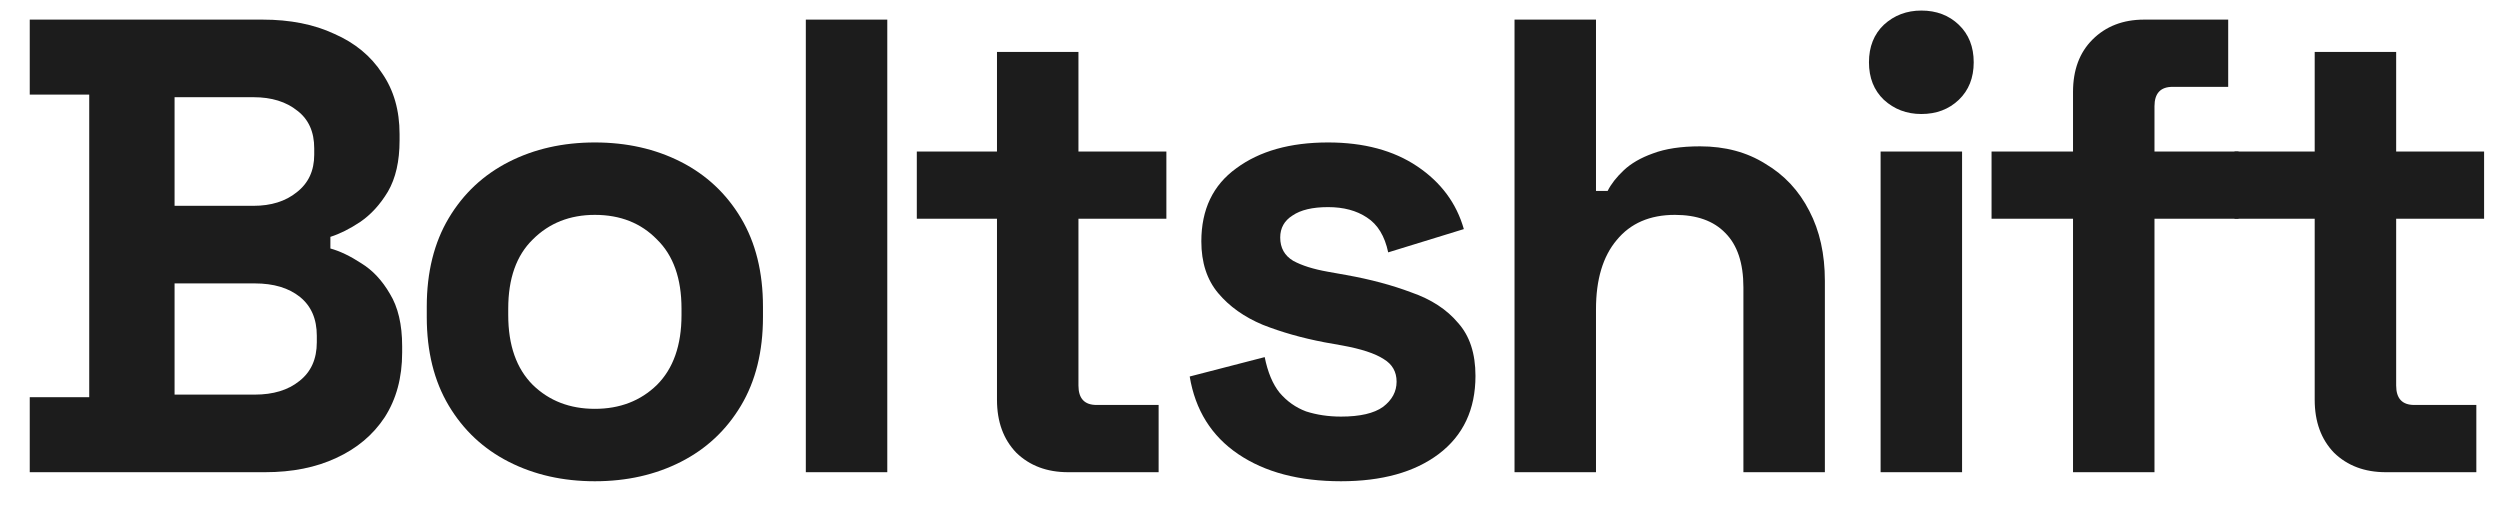 <svg width="58" height="12" viewBox="0 0 58 12" fill="none" xmlns="http://www.w3.org/2000/svg">
<g id="Logotype">
<path d="M0.69 10.955V9.215H2.07V2.195H0.69V0.455H6.09C6.73 0.455 7.285 0.565 7.755 0.785C8.235 0.995 8.605 1.3 8.865 1.7C9.135 2.09 9.27 2.56 9.27 3.11V3.26C9.27 3.74 9.18 4.135 9 4.445C8.82 4.745 8.605 4.98 8.355 5.15C8.115 5.31 7.885 5.425 7.665 5.495V5.765C7.885 5.825 8.125 5.94 8.385 6.11C8.645 6.27 8.865 6.505 9.045 6.815C9.235 7.125 9.33 7.53 9.33 8.03V8.18C9.33 8.76 9.195 9.26 8.925 9.68C8.655 10.09 8.28 10.405 7.8 10.625C7.33 10.845 6.78 10.955 6.15 10.955H0.69ZM4.05 9.155H5.91C6.34 9.155 6.685 9.05 6.945 8.84C7.215 8.63 7.35 8.33 7.35 7.94V7.79C7.35 7.4 7.22 7.1 6.96 6.89C6.7 6.68 6.35 6.575 5.91 6.575H4.05V9.155ZM4.05 4.775H5.88C6.29 4.775 6.625 4.67 6.885 4.46C7.155 4.25 7.29 3.96 7.29 3.59V3.44C7.29 3.06 7.16 2.77 6.9 2.57C6.64 2.36 6.3 2.255 5.88 2.255H4.05V4.775Z" fill="#1C1C1C"/>
<path d="M13.801 11.165C13.061 11.165 12.396 11.015 11.806 10.715C11.216 10.415 10.751 9.98 10.411 9.41C10.071 8.84 9.901 8.155 9.901 7.355V7.115C9.901 6.315 10.071 5.63 10.411 5.06C10.751 4.49 11.216 4.055 11.806 3.755C12.396 3.455 13.061 3.305 13.801 3.305C14.541 3.305 15.206 3.455 15.796 3.755C16.386 4.055 16.851 4.49 17.191 5.06C17.531 5.63 17.701 6.315 17.701 7.115V7.355C17.701 8.155 17.531 8.84 17.191 9.41C16.851 9.98 16.386 10.415 15.796 10.715C15.206 11.015 14.541 11.165 13.801 11.165ZM13.801 9.485C14.381 9.485 14.861 9.3 15.241 8.93C15.621 8.55 15.811 8.01 15.811 7.31V7.16C15.811 6.46 15.621 5.925 15.241 5.555C14.871 5.175 14.391 4.985 13.801 4.985C13.221 4.985 12.741 5.175 12.361 5.555C11.981 5.925 11.791 6.46 11.791 7.16V7.31C11.791 8.01 11.981 8.55 12.361 8.93C12.741 9.3 13.221 9.485 13.801 9.485Z" fill="#1C1C1C"/>
<path d="M18.695 10.955V0.455H20.585V10.955H18.695Z" fill="#1C1C1C"/>
<path d="M24.78 10.955C24.29 10.955 23.89 10.805 23.58 10.505C23.28 10.195 23.13 9.785 23.13 9.275V5.075H21.27V3.515H23.13V1.205H25.02V3.515H27.06V5.075H25.02V8.945C25.02 9.245 25.16 9.395 25.44 9.395H26.88V10.955H24.78Z" fill="#1C1C1C"/>
<path d="M31.111 11.165C30.141 11.165 29.346 10.955 28.726 10.535C28.106 10.115 27.731 9.515 27.601 8.735L29.341 8.285C29.411 8.635 29.526 8.91 29.686 9.11C29.856 9.31 30.061 9.455 30.301 9.545C30.551 9.625 30.821 9.665 31.111 9.665C31.551 9.665 31.876 9.59 32.086 9.44C32.296 9.28 32.401 9.085 32.401 8.855C32.401 8.625 32.301 8.45 32.101 8.33C31.901 8.2 31.581 8.095 31.141 8.015L30.721 7.94C30.201 7.84 29.726 7.705 29.296 7.535C28.866 7.355 28.521 7.11 28.261 6.8C28.001 6.49 27.871 6.09 27.871 5.6C27.871 4.86 28.141 4.295 28.681 3.905C29.221 3.505 29.931 3.305 30.811 3.305C31.641 3.305 32.331 3.49 32.881 3.86C33.431 4.23 33.791 4.715 33.961 5.315L32.206 5.855C32.126 5.475 31.961 5.205 31.711 5.045C31.471 4.885 31.171 4.805 30.811 4.805C30.451 4.805 30.176 4.87 29.986 5C29.796 5.12 29.701 5.29 29.701 5.51C29.701 5.75 29.801 5.93 30.001 6.05C30.201 6.16 30.471 6.245 30.811 6.305L31.231 6.38C31.791 6.48 32.296 6.615 32.746 6.785C33.206 6.945 33.566 7.18 33.826 7.49C34.096 7.79 34.231 8.2 34.231 8.72C34.231 9.5 33.946 10.105 33.376 10.535C32.816 10.955 32.061 11.165 31.111 11.165Z" fill="#1C1C1C"/>
<path d="M35.137 10.955V0.455H37.027V4.43H37.297C37.377 4.27 37.502 4.11 37.672 3.95C37.842 3.79 38.067 3.66 38.347 3.56C38.637 3.45 39.002 3.395 39.442 3.395C40.022 3.395 40.527 3.53 40.957 3.8C41.397 4.06 41.737 4.425 41.977 4.895C42.217 5.355 42.337 5.895 42.337 6.515V10.955H40.447V6.665C40.447 6.105 40.307 5.685 40.027 5.405C39.757 5.125 39.367 4.985 38.857 4.985C38.277 4.985 37.827 5.18 37.507 5.57C37.187 5.95 37.027 6.485 37.027 7.175V10.955H35.137Z" fill="#1C1C1C"/>
<path d="M43.63 10.955V3.515H45.52V10.955H43.63ZM44.575 2.645C44.235 2.645 43.945 2.535 43.705 2.315C43.475 2.095 43.36 1.805 43.36 1.445C43.36 1.085 43.475 0.795 43.705 0.575C43.945 0.355 44.235 0.245 44.575 0.245C44.925 0.245 45.215 0.355 45.445 0.575C45.675 0.795 45.79 1.085 45.79 1.445C45.79 1.805 45.675 2.095 45.445 2.315C45.215 2.535 44.925 2.645 44.575 2.645Z" fill="#1C1C1C"/>
<path d="M48.094 10.955V5.075H46.204V3.515H48.094V2.135C48.094 1.625 48.244 1.22 48.544 0.92C48.854 0.61 49.254 0.455 49.744 0.455H51.694V2.015H50.404C50.124 2.015 49.984 2.165 49.984 2.465V3.515H51.934V5.075H49.984V10.955H48.094Z" fill="#1C1C1C"/>
<path d="M55.351 10.955C54.861 10.955 54.461 10.805 54.151 10.505C53.851 10.195 53.701 9.785 53.701 9.275V5.075H51.841V3.515H53.701V1.205H55.591V3.515H57.631V5.075H55.591V8.945C55.591 9.245 55.731 9.395 56.011 9.395H57.451V10.955H55.351Z" fill="#1C1C1C"/>
</g>
</svg>
